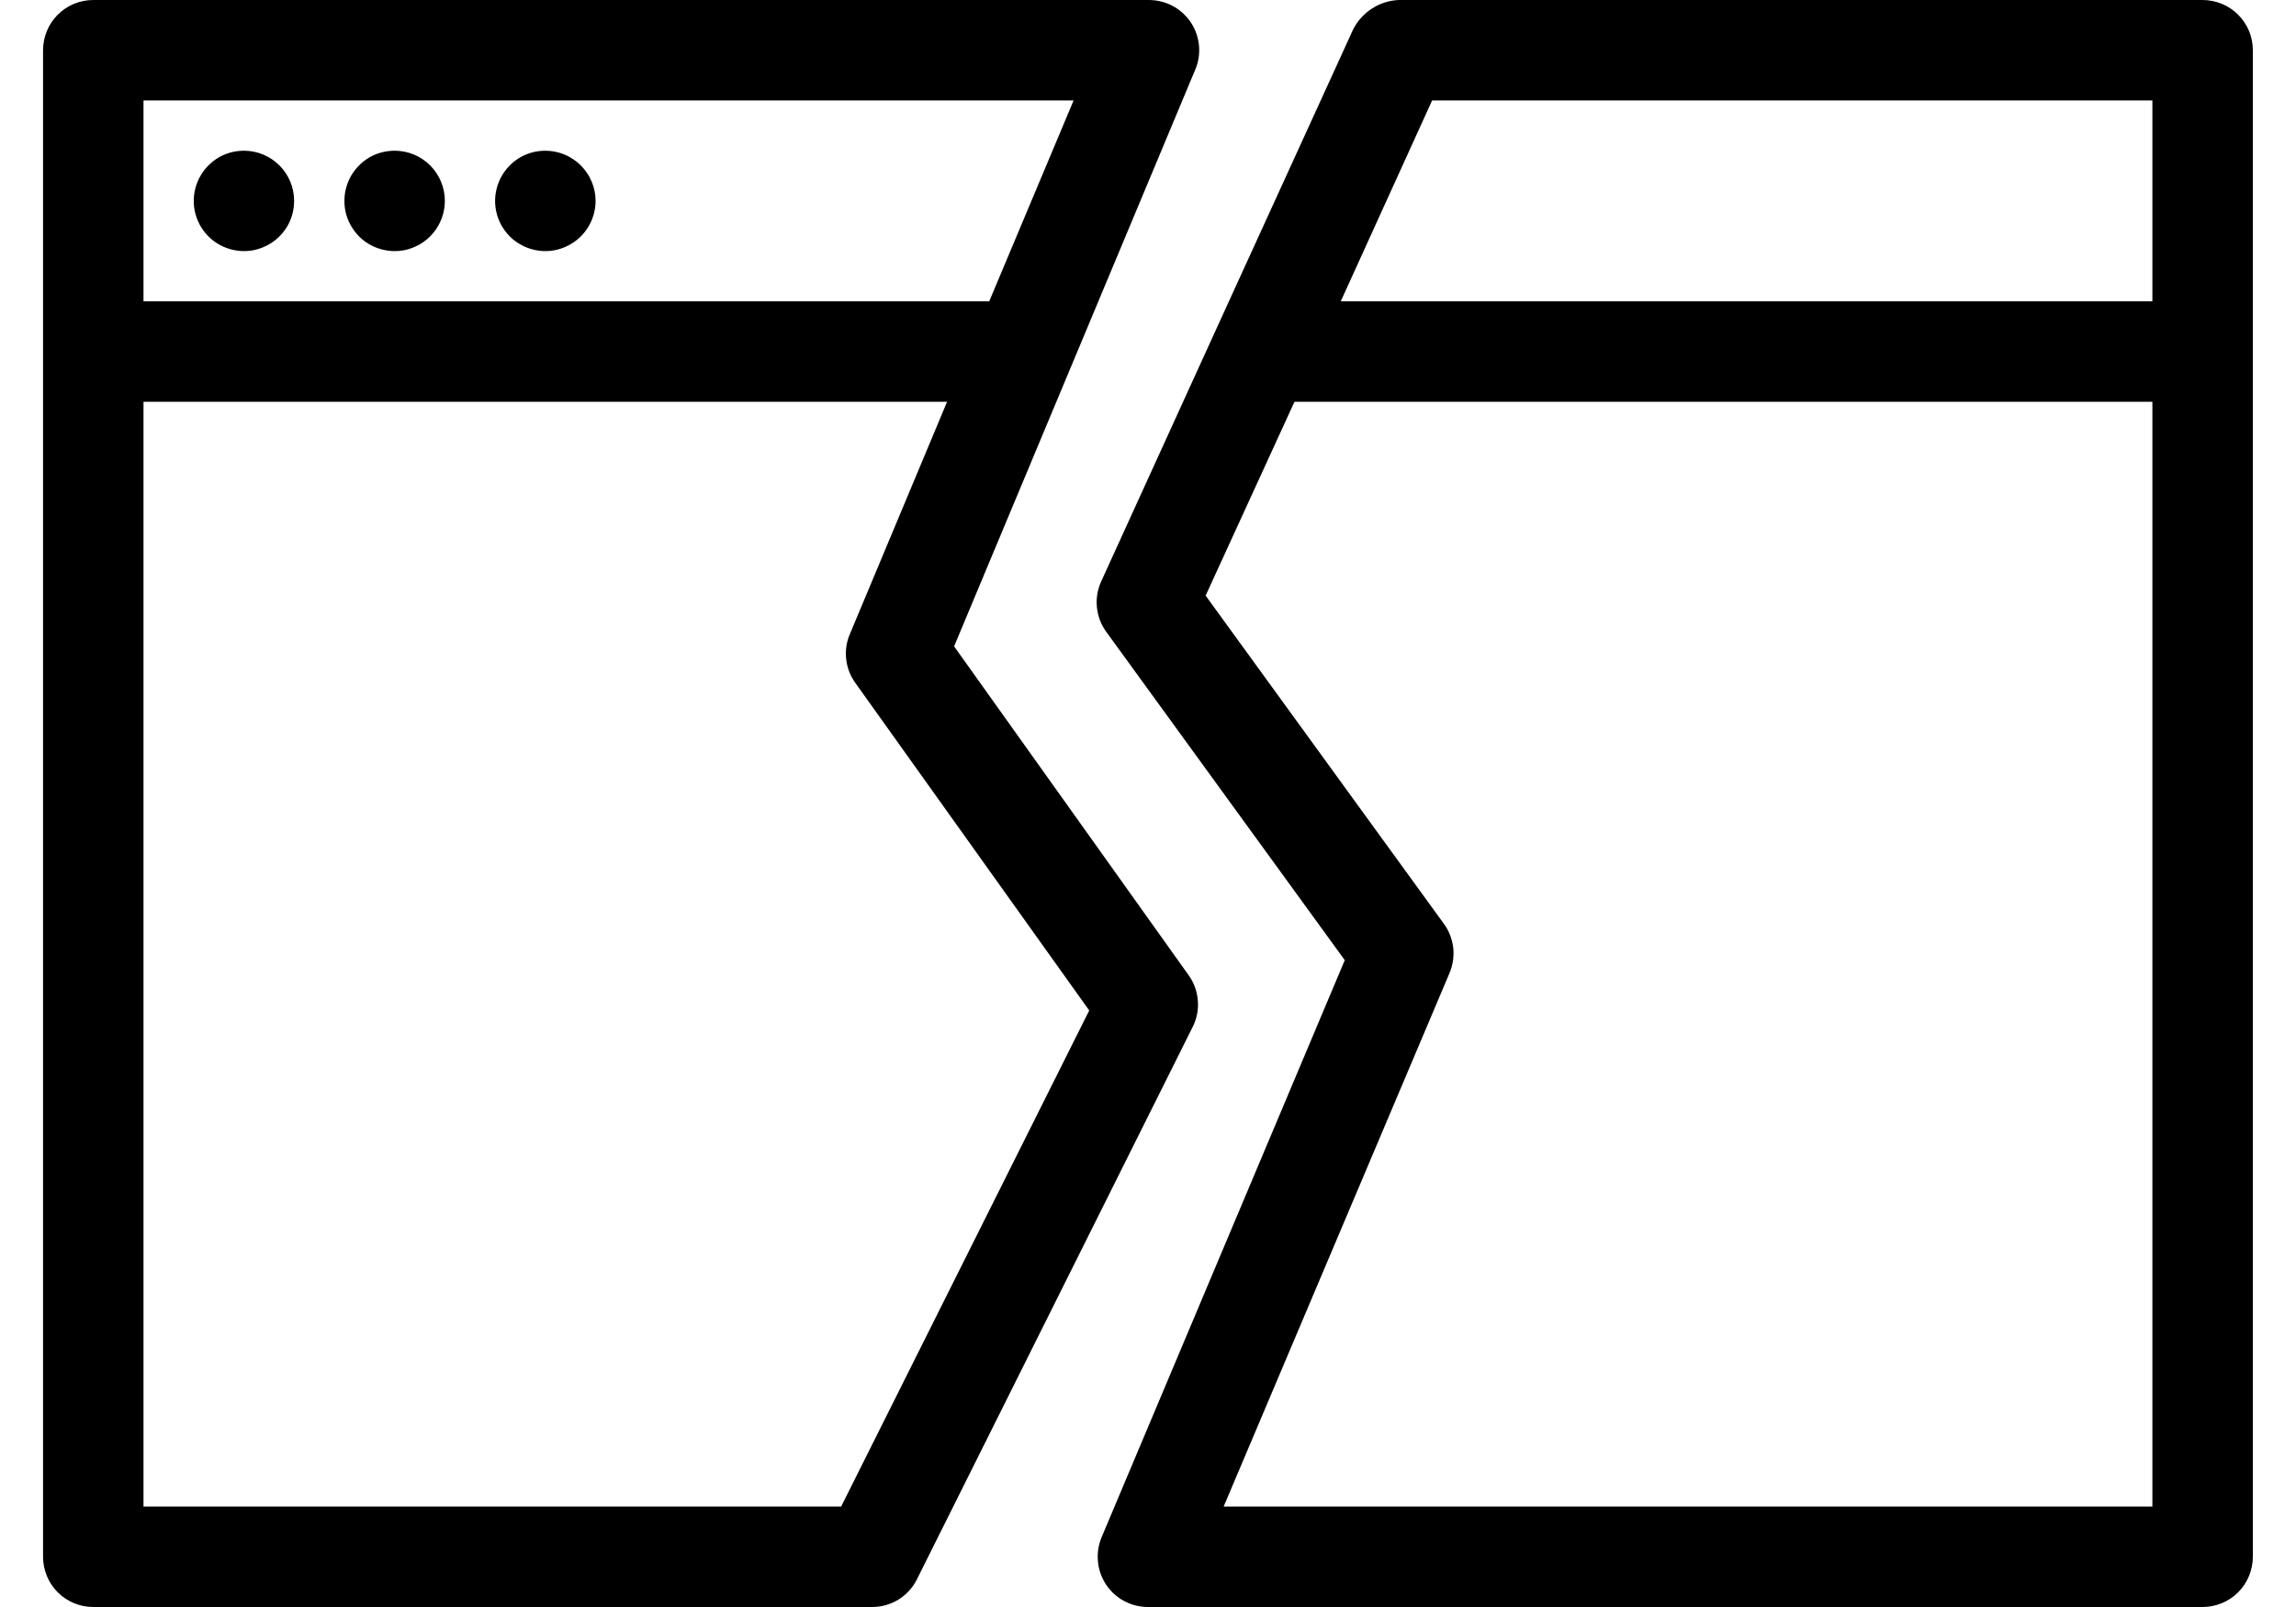 <svg width="20" height="14" viewBox="0 0 20 14" fill="none" xmlns="http://www.w3.org/2000/svg">
<path d="M19.186 0H12.186C12.104 0.003 12.023 0.028 11.953 0.073C11.883 0.118 11.826 0.18 11.788 0.254L10.589 2.879L9.592 5.066C9.56 5.137 9.547 5.214 9.555 5.291C9.563 5.368 9.59 5.441 9.636 5.504L11.714 8.365L9.596 13.392C9.568 13.458 9.557 13.531 9.564 13.603C9.57 13.675 9.595 13.744 9.634 13.804C9.674 13.864 9.728 13.914 9.792 13.948C9.856 13.982 9.927 14 9.999 14H19.186C19.302 14 19.414 13.954 19.496 13.872C19.578 13.79 19.624 13.678 19.624 13.562V0.437C19.624 0.321 19.578 0.21 19.496 0.128C19.414 0.046 19.302 0 19.186 0ZM18.749 2.625H11.679L12.475 0.875H18.749V2.625ZM18.749 13.125H10.659L12.624 8.483C12.655 8.412 12.667 8.335 12.659 8.258C12.65 8.181 12.622 8.108 12.576 8.046L10.502 5.189L11.276 3.5H18.749V13.125Z" fill="currentColor"/>
<path d="M2.125 1.313C2.038 1.313 1.954 1.338 1.882 1.386C1.81 1.435 1.754 1.503 1.721 1.583C1.688 1.663 1.679 1.751 1.696 1.836C1.713 1.92 1.754 1.998 1.816 2.06C1.877 2.121 1.955 2.162 2.04 2.179C2.125 2.196 2.212 2.188 2.292 2.154C2.372 2.121 2.441 2.065 2.489 1.993C2.537 1.921 2.562 1.837 2.562 1.75C2.562 1.634 2.516 1.523 2.434 1.441C2.352 1.359 2.241 1.313 2.125 1.313Z" fill="currentColor"/>
<path d="M3.438 1.313C3.351 1.313 3.266 1.338 3.194 1.386C3.122 1.435 3.066 1.503 3.033 1.583C3 1.663 2.992 1.751 3.008 1.836C3.025 1.92 3.067 1.998 3.128 2.06C3.189 2.121 3.267 2.162 3.352 2.179C3.437 2.196 3.525 2.188 3.605 2.154C3.685 2.121 3.753 2.065 3.801 1.993C3.849 1.921 3.875 1.837 3.875 1.75C3.875 1.634 3.829 1.523 3.747 1.441C3.665 1.359 3.554 1.313 3.438 1.313Z" fill="currentColor"/>
<path d="M4.75 1.313C4.663 1.313 4.579 1.338 4.507 1.386C4.435 1.435 4.379 1.503 4.346 1.583C4.313 1.663 4.304 1.751 4.321 1.836C4.338 1.92 4.379 1.998 4.441 2.06C4.502 2.121 4.58 2.162 4.665 2.179C4.75 2.196 4.837 2.188 4.917 2.154C4.997 2.121 5.066 2.065 5.114 1.993C5.162 1.921 5.188 1.837 5.188 1.75C5.188 1.634 5.141 1.523 5.059 1.441C4.977 1.359 4.866 1.313 4.75 1.313Z" fill="currentColor"/>
<path d="M10.354 8.496L8.311 5.631L10.411 0.608C10.44 0.541 10.451 0.468 10.444 0.395C10.437 0.323 10.412 0.253 10.371 0.192C10.33 0.132 10.275 0.083 10.21 0.049C10.145 0.016 10.073 -0.001 10 8.1198e-05H0.812C0.696 8.1198e-05 0.585 0.046 0.503 0.128C0.421 0.21 0.375 0.322 0.375 0.438V13.562C0.375 13.678 0.421 13.79 0.503 13.872C0.585 13.954 0.696 14 0.812 14H7.598C7.679 14 7.758 13.977 7.827 13.935C7.895 13.892 7.951 13.832 7.987 13.759L10.389 8.947C10.425 8.876 10.441 8.796 10.434 8.717C10.428 8.637 10.401 8.561 10.354 8.496ZM1.25 0.875H9.352L8.617 2.625H1.25V0.875ZM7.327 13.125H1.25V3.5H8.25L7.406 5.517C7.374 5.588 7.362 5.665 7.371 5.742C7.379 5.819 7.408 5.892 7.454 5.954L9.488 8.803L7.327 13.125Z" fill="currentColor"/>
</svg>
